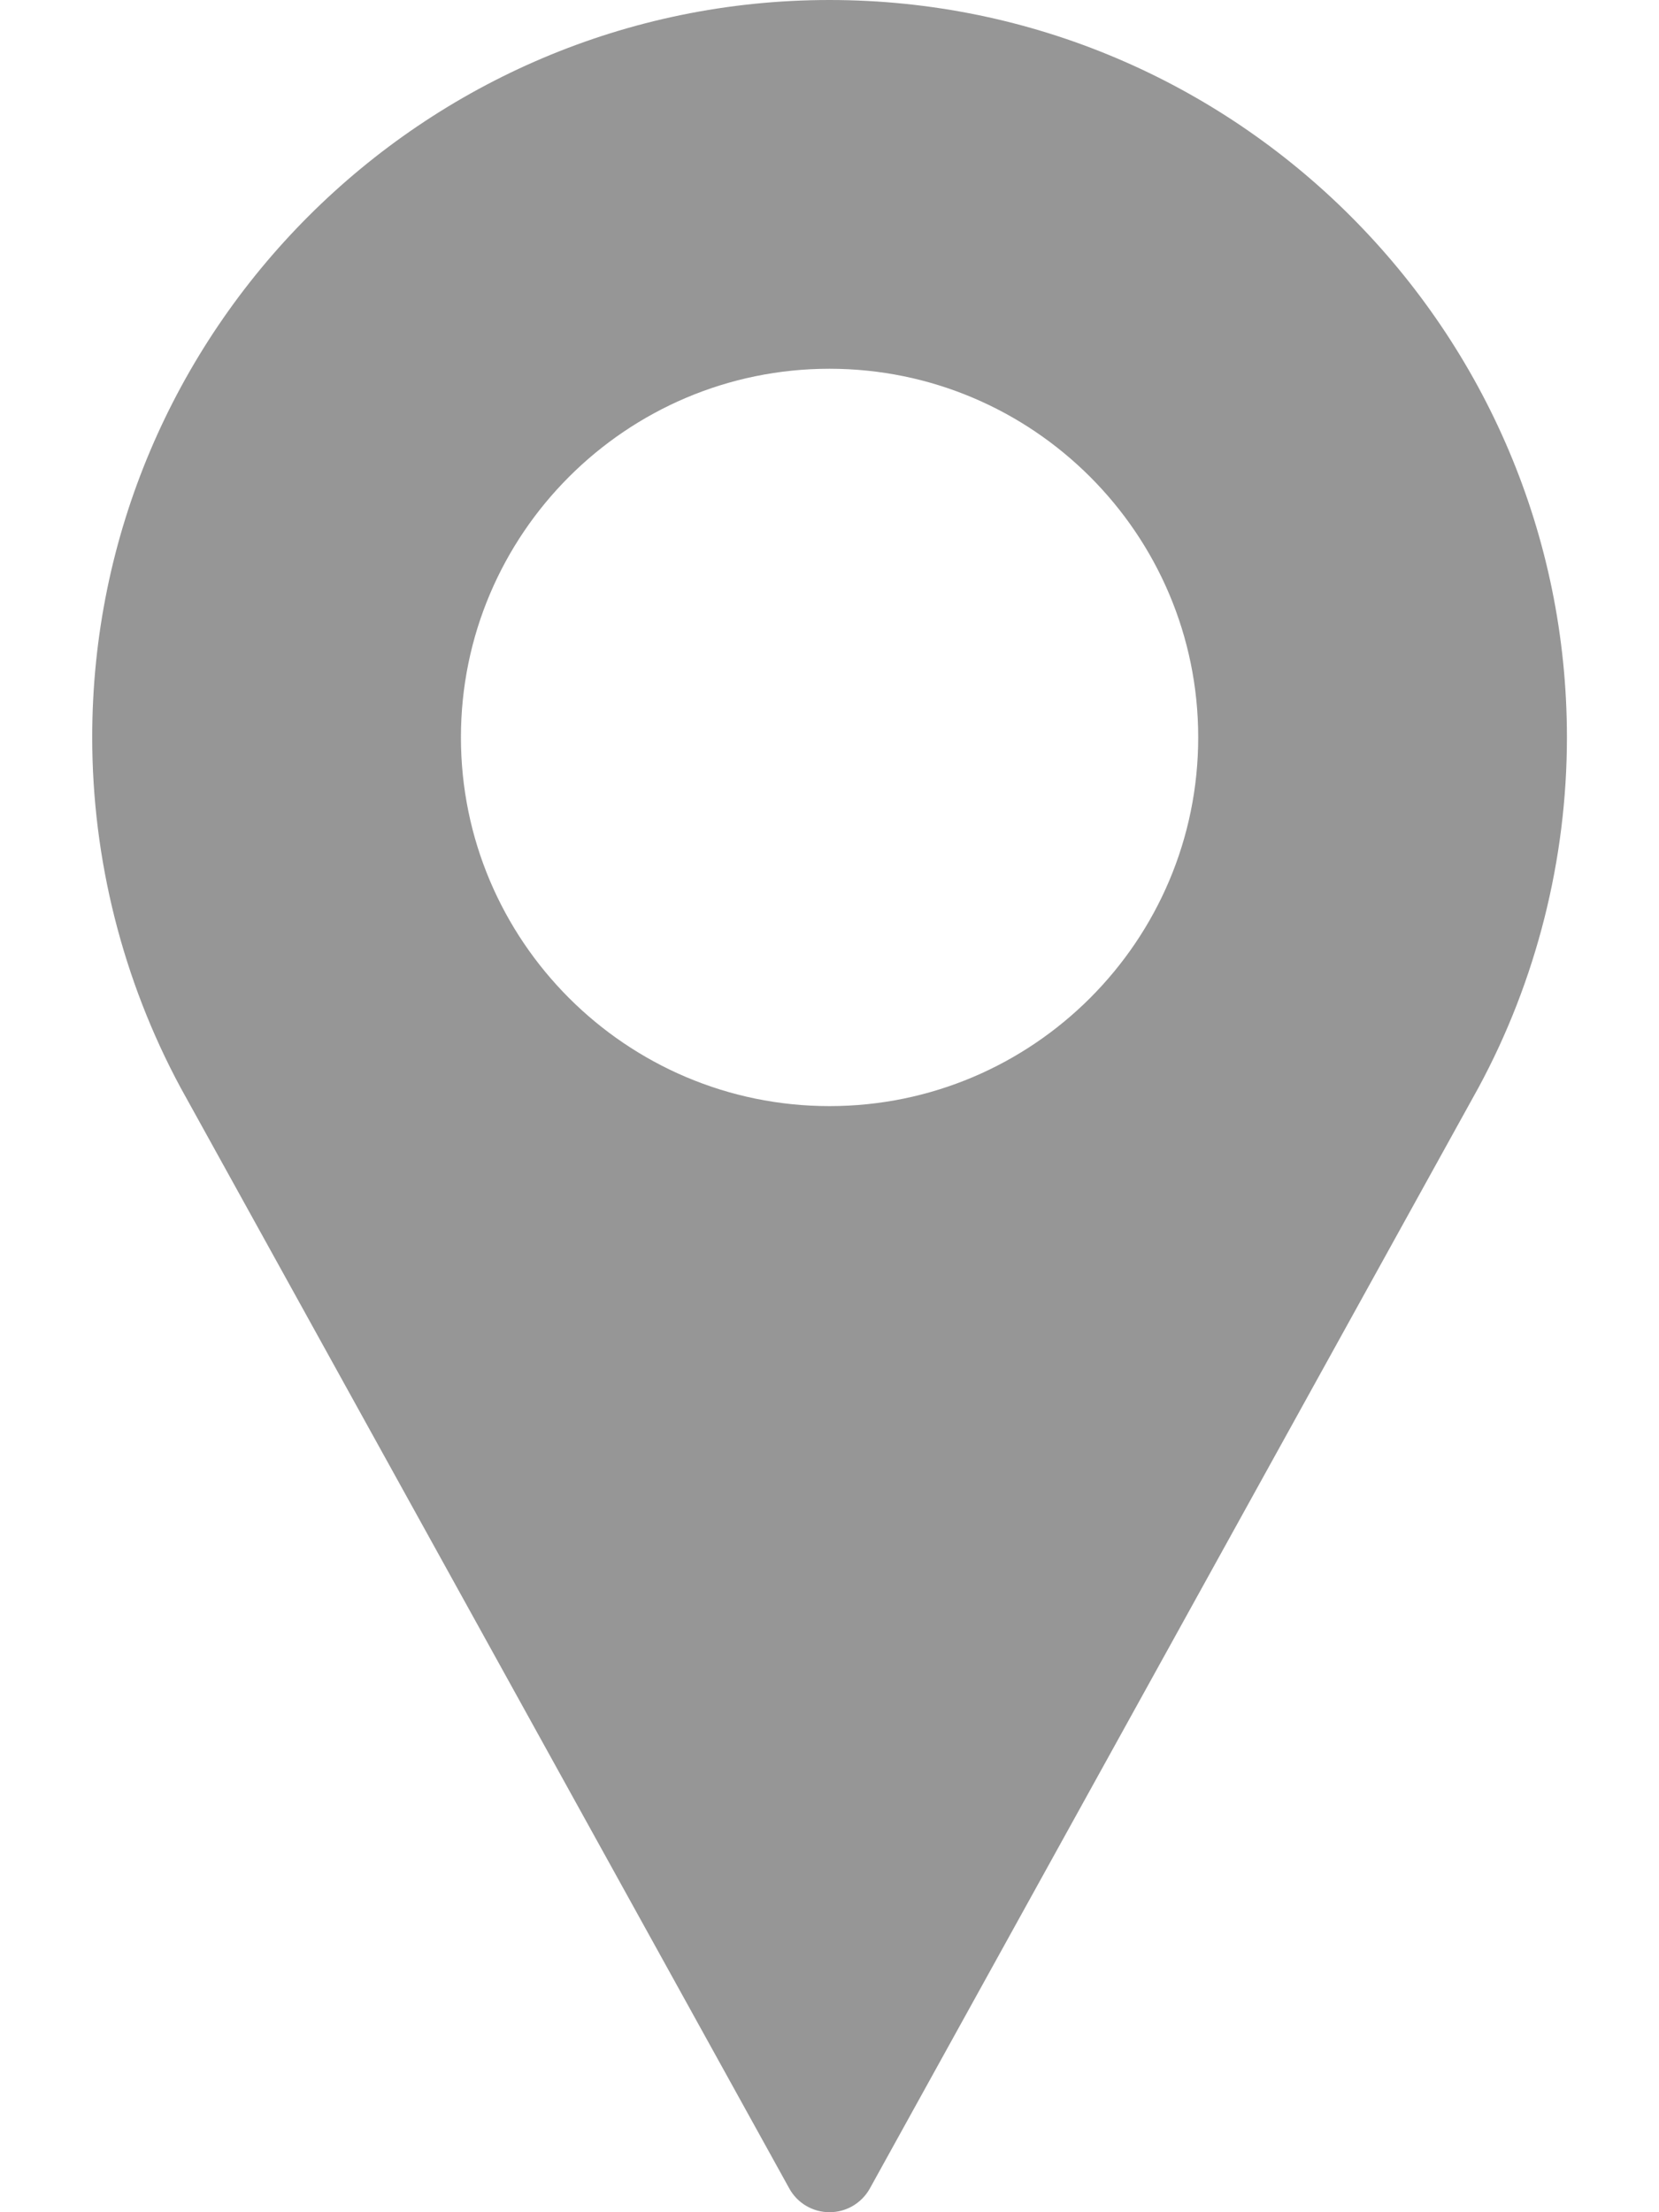 <svg width="12" height="16" viewBox="0 0 12 16" fill="none" xmlns="http://www.w3.org/2000/svg">
<path d="M6 0C3.06 0 0.667 2.393 0.667 5.333C0.667 6.216 0.888 7.091 1.307 7.868L5.709 15.828C5.767 15.934 5.879 16 6 16C6.122 16 6.233 15.934 6.292 15.828L10.695 7.865C11.113 7.091 11.334 6.216 11.334 5.333C11.334 2.393 8.941 0 6 0ZM6 8C4.53 8 3.334 6.804 3.334 5.333C3.334 3.863 4.53 2.667 6 2.667C7.471 2.667 8.667 3.863 8.667 5.333C8.667 6.804 7.471 8 6 8Z" fill="#969696"/>
</svg>
